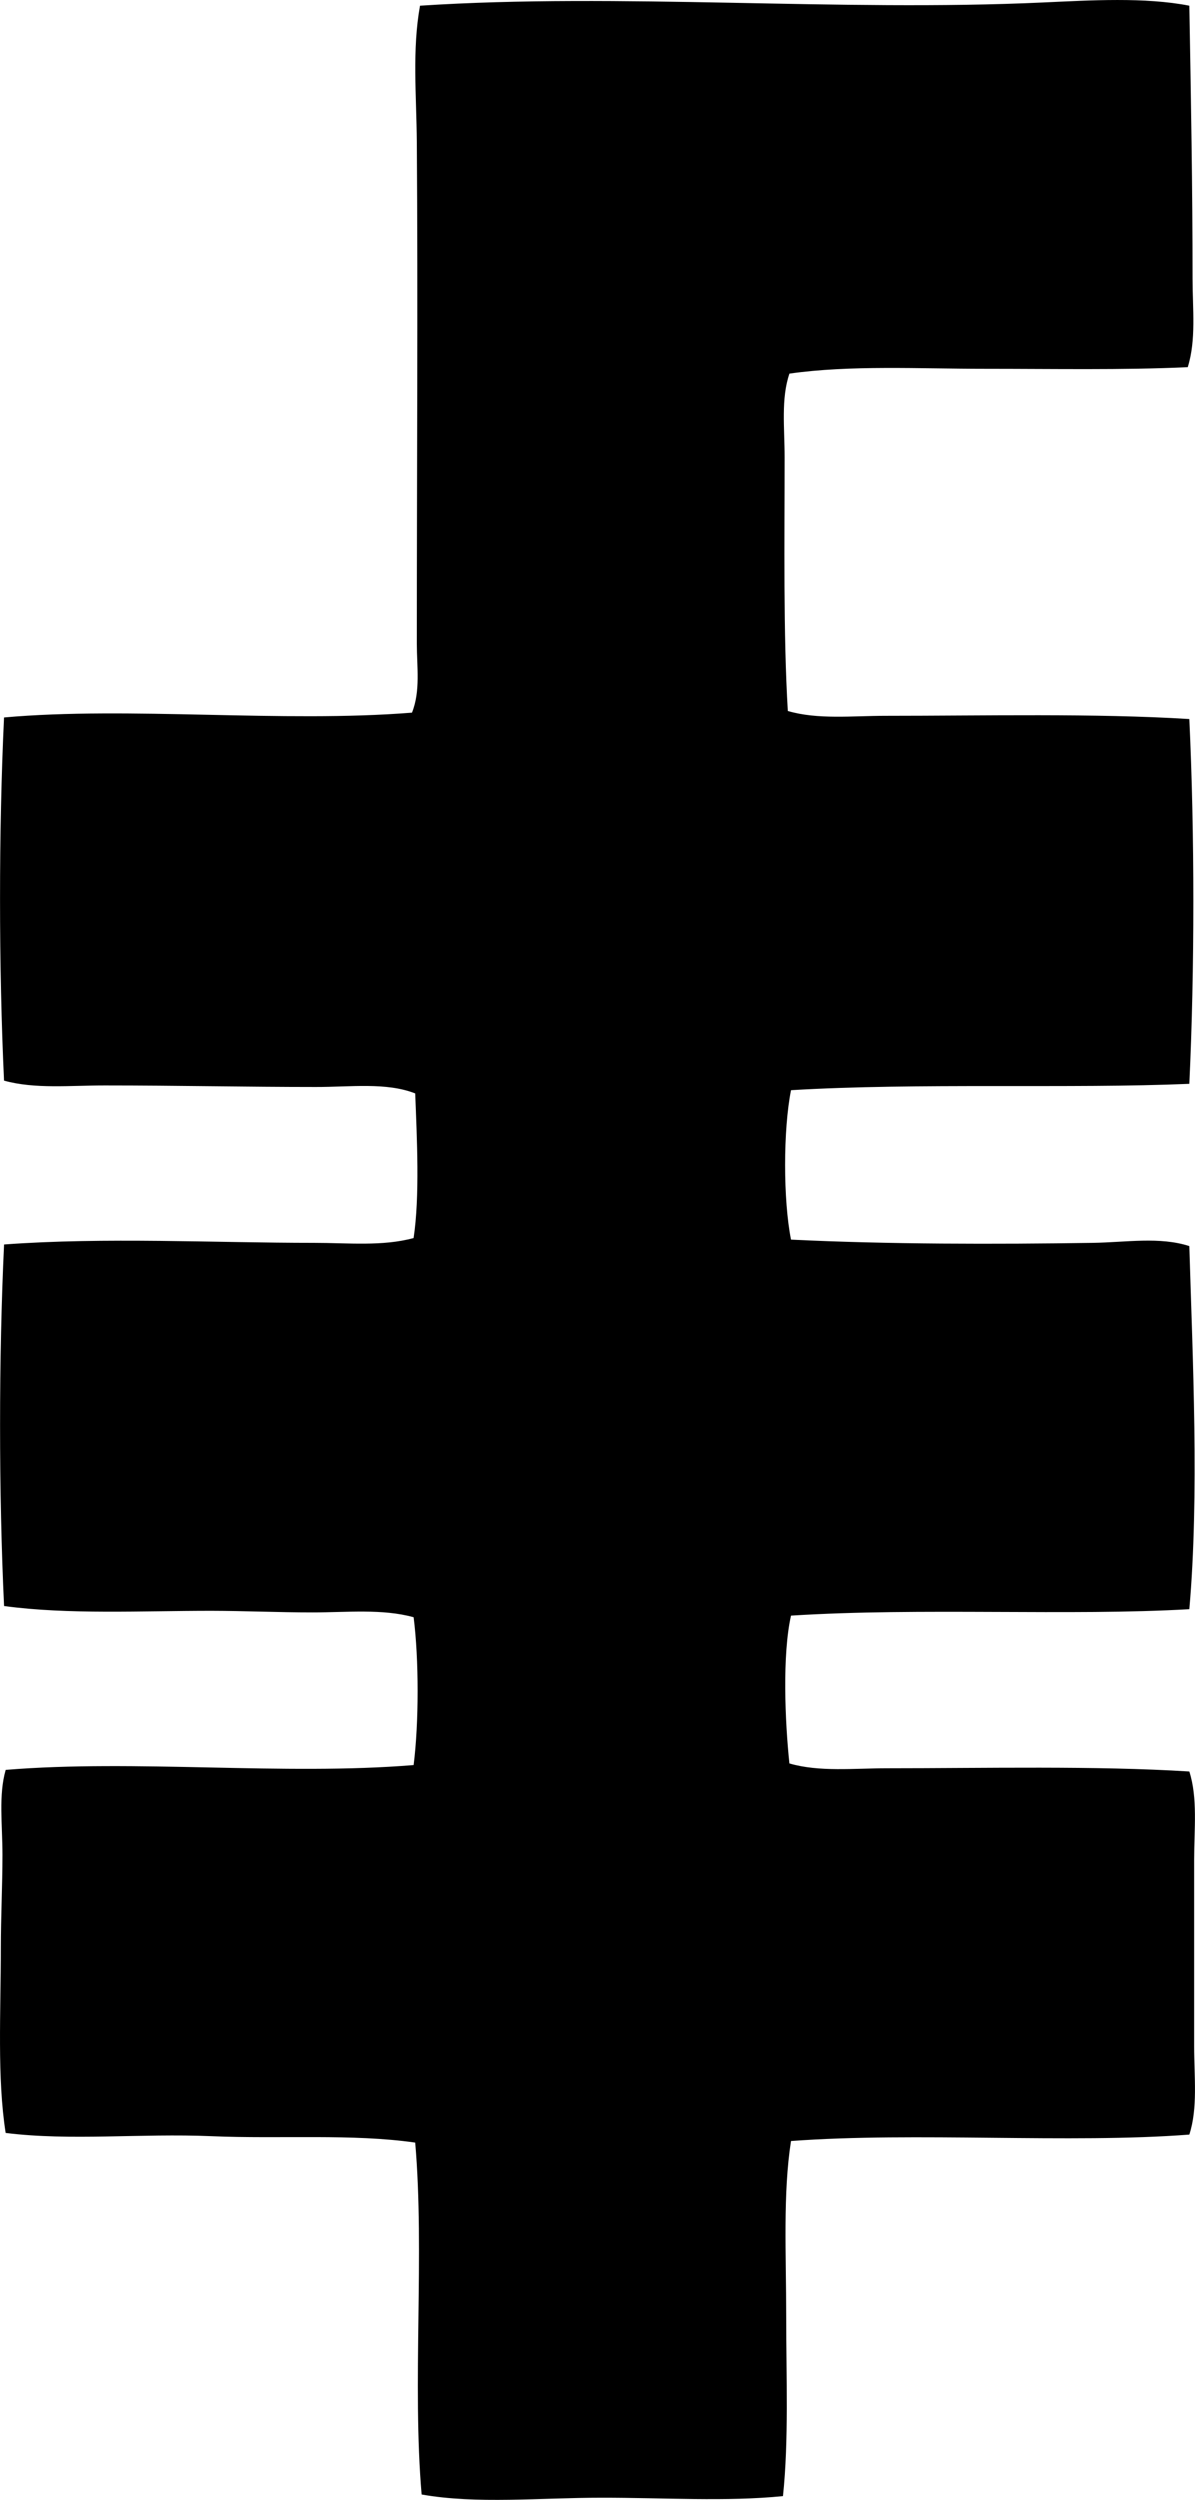 <svg enable-background="new 0 0 36.263 75.83" viewBox="0 0 36.263 75.83" xmlns="http://www.w3.org/2000/svg"><path clip-rule="evenodd" d="m36.091.173c.05 2.793.098 5.562.098 8.285 0 .916.113 1.848-.146 2.68-2.003.09-4.073.049-6.141.049-2.007 0-4.099-.117-5.946.146-.259.76-.146 1.65-.146 2.535 0 2.545-.042 5.359.097 7.699.909.266 1.954.146 2.973.146 2.985 0 6.342-.08 9.211.098.162 3.463.163 7.602 0 11.065-3.624.154-8.237-.037-12.087.193-.239 1.197-.239 3.338 0 4.533 2.918.143 6.205.143 9.163.098 1.01-.016 2.021-.193 2.924.098.101 3.418.303 7.566 0 11.014-3.656.211-8.118-.055-12.087.195-.268 1.188-.182 3.219-.049 4.484.908.264 1.952.146 2.973.146 2.968 0 6.31-.08 9.163.098.258.807.146 1.746.146 2.68v5.654c0 .932.115 1.877-.146 2.68-3.64.279-8.292-.086-12.087.195-.248 1.588-.146 3.434-.146 5.312 0 1.852.08 3.773-.098 5.459-1.707.174-3.625.047-5.507.049-1.874 0-3.787.199-5.458-.098-.288-3.336.093-7.34-.195-10.674-1.915-.275-4.078-.105-6.19-.195-2.135-.09-4.268.148-6.238-.098-.262-1.676-.146-3.67-.146-5.603 0-.955.049-1.916.049-2.828 0-.926-.122-1.818.098-2.582 3.95-.324 8.428.178 12.379-.146.161-1.275.162-3.209 0-4.484-.947-.262-2.023-.146-3.07-.146-1.024 0-2.054-.047-3.071-.049-2.104 0-4.334.119-6.287-.145-.162-3.432-.162-7.537 0-10.967 3.065-.225 6.392-.049 9.405-.049 1.034 0 2.081.111 3.022-.146.191-1.256.1-3.049.049-4.387-.883-.344-1.961-.193-3.022-.195-2.048 0-4.235-.047-6.385-.047-1.06-.002-2.13.115-3.07-.146-.161-3.447-.163-7.568 0-11.016 3.804-.34 8.447.17 12.379-.146.262-.656.147-1.393.147-2.096 0-5.129.035-10.438 0-15.205-.011-1.418-.144-2.814.097-4.143 6.071-.396 12.7.189 18.91-.098 1.444-.066 3.084-.166 4.435.098z" fill-rule="evenodd"/></svg>